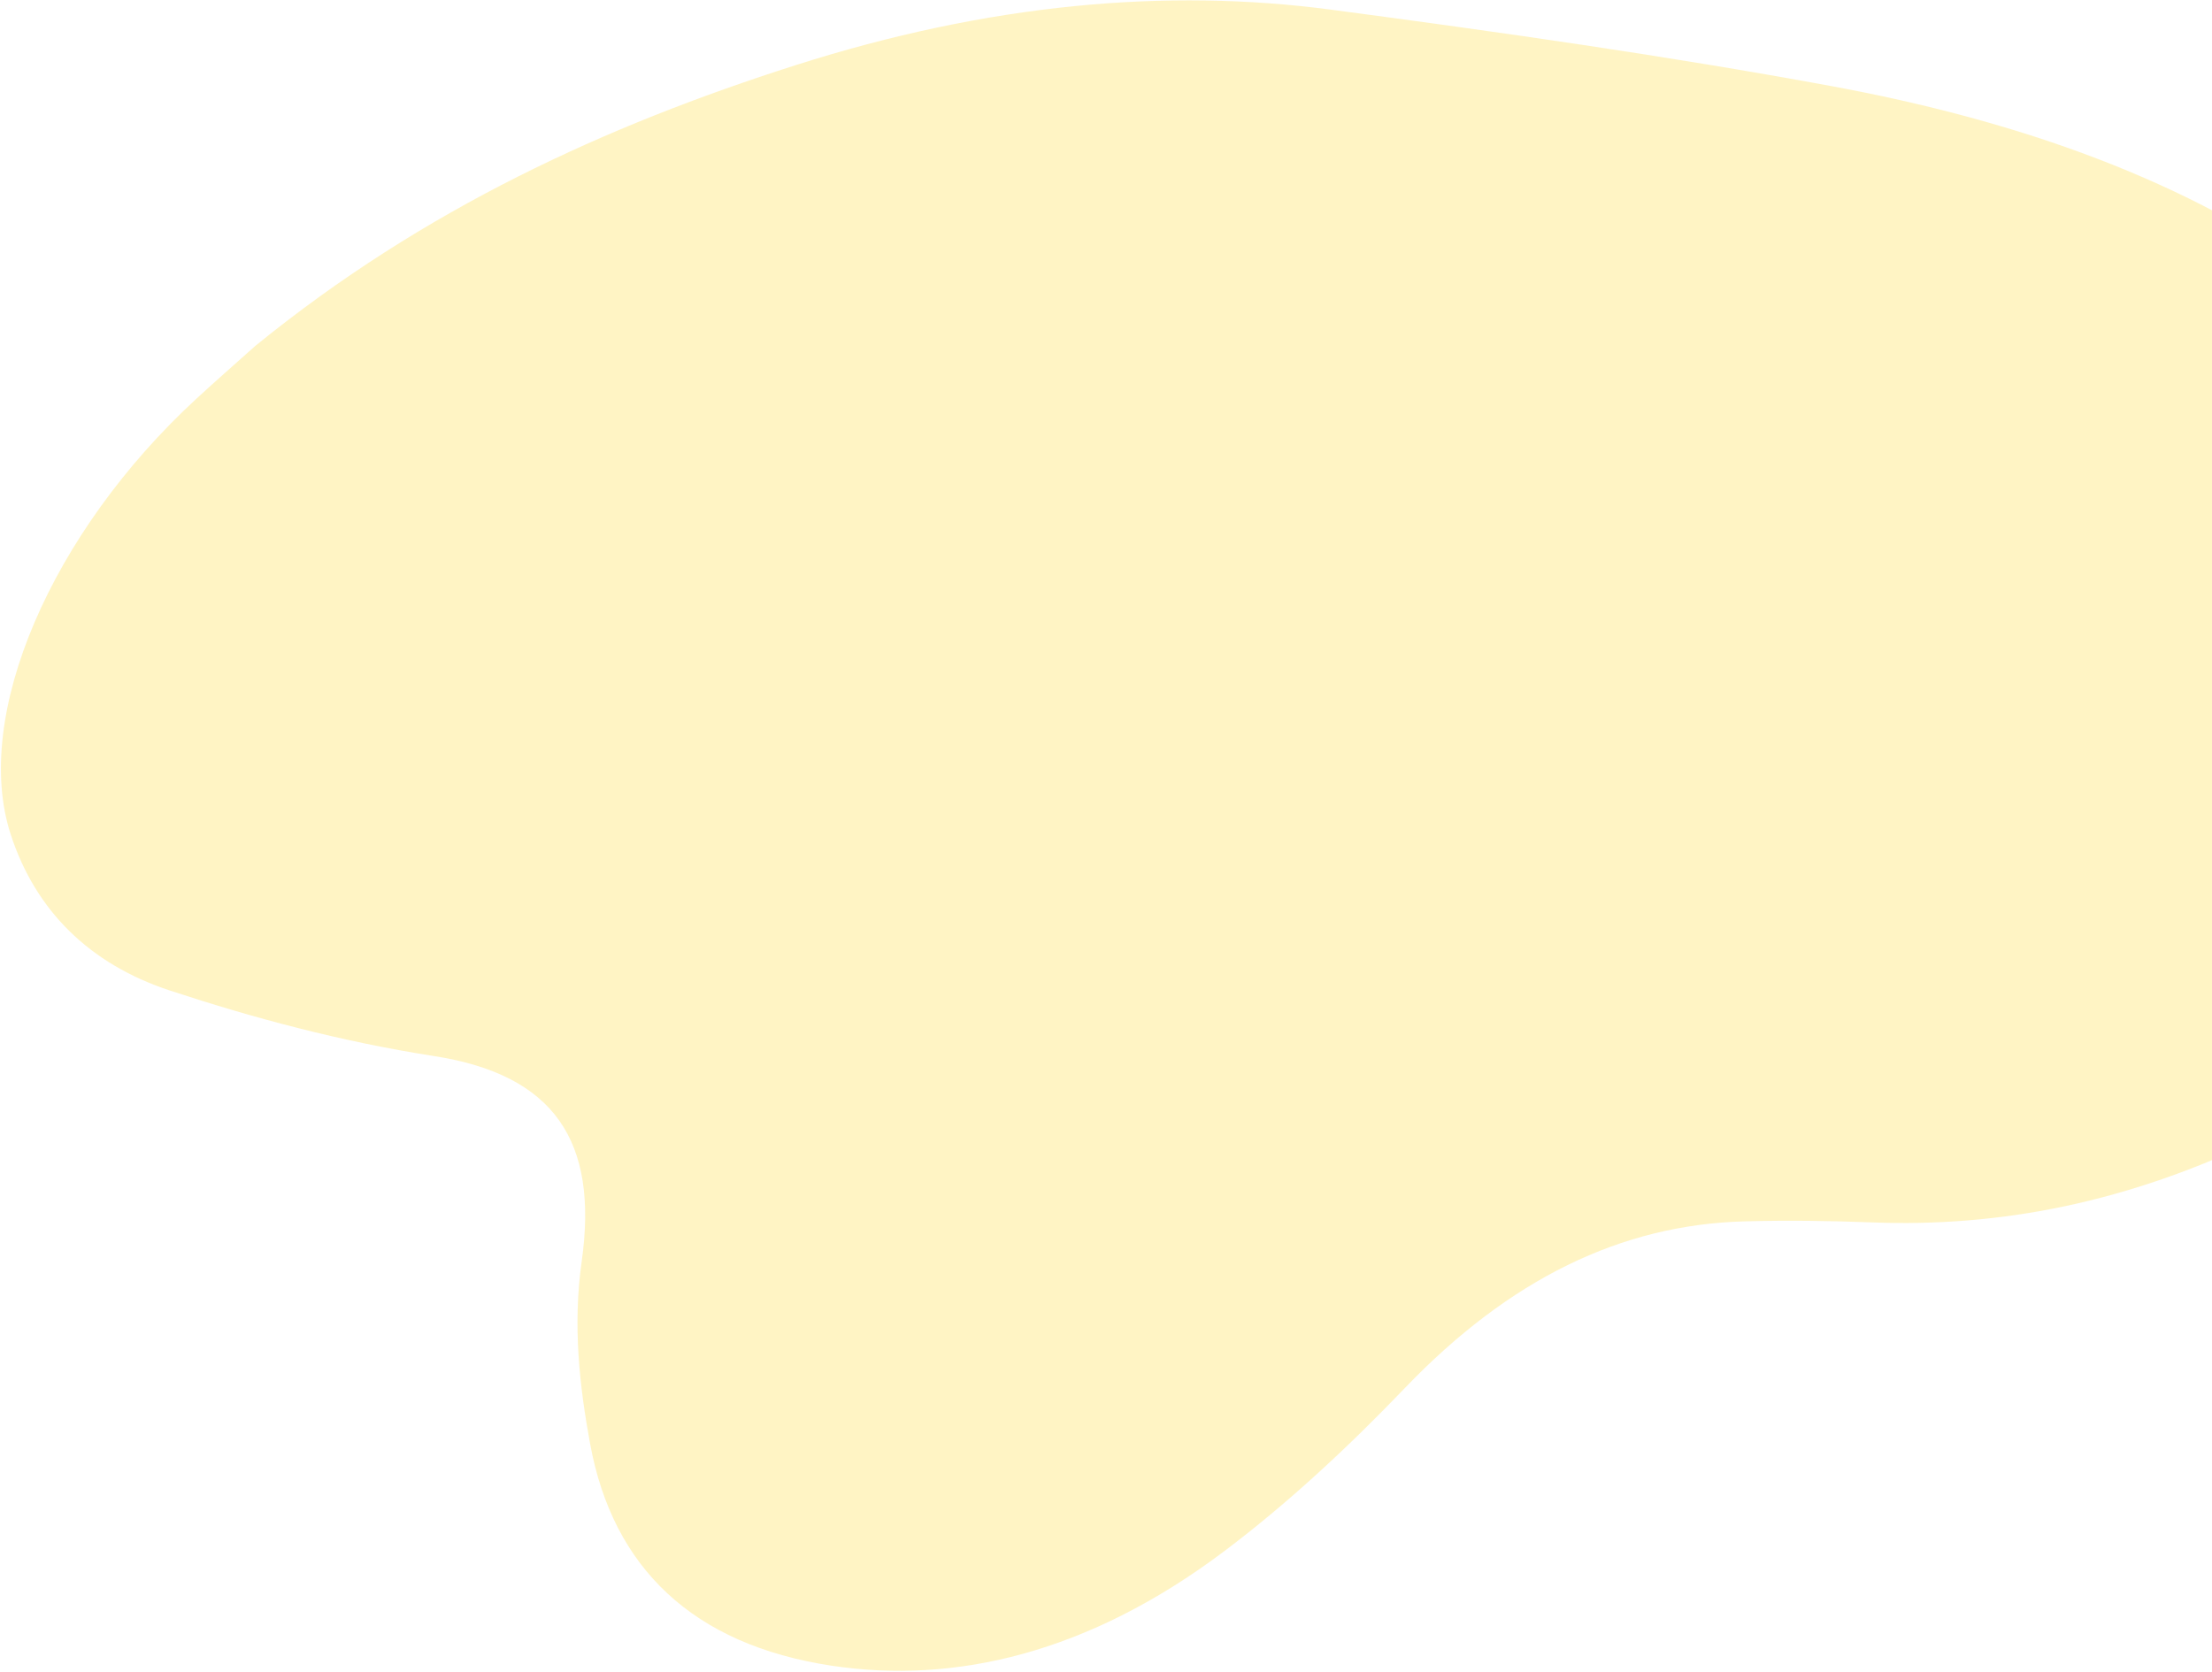 <svg width="688" height="520" viewBox="0 0 688 520" fill="none" xmlns="http://www.w3.org/2000/svg">
<path d="M79.461 107.558C131.972 64.834 188.675 39.05 247.202 20.354C307.47 1.098 362.907 -3.758 413.906 2.997C466.341 9.946 518.545 17.375 569.465 26.757C628.116 37.565 680.91 56.247 723.224 87.285C753.626 109.586 779.385 135.835 794.333 170.623C807.411 201.041 801.867 237.533 785.437 276.64C771.343 310.18 742.07 334.891 705.507 352.948C661.841 374.51 621.239 381.766 582.301 380.264C569.267 379.761 556.05 379.579 542.612 379.942C504.224 380.975 469.48 397.865 436.921 431.831C419.736 449.76 400.815 467.474 380.7 482.607C338.516 514.338 296.923 523.966 258.627 518.164C215.383 511.611 190.64 487.611 183.563 449.242C180.275 431.415 178.096 412.392 180.921 392.425C186.22 354.95 172.355 334.349 135.036 328.529C106.199 324.031 78.897 316.715 52.831 308.13C27.712 299.858 10.982 283.134 3.315 259.541C-8.681 222.634 15.894 165.682 61.128 123.997C67.141 118.449 73.343 113.037 79.461 107.558Z" fill="#FFEA8B" fill-opacity="0.5"/>
</svg>
